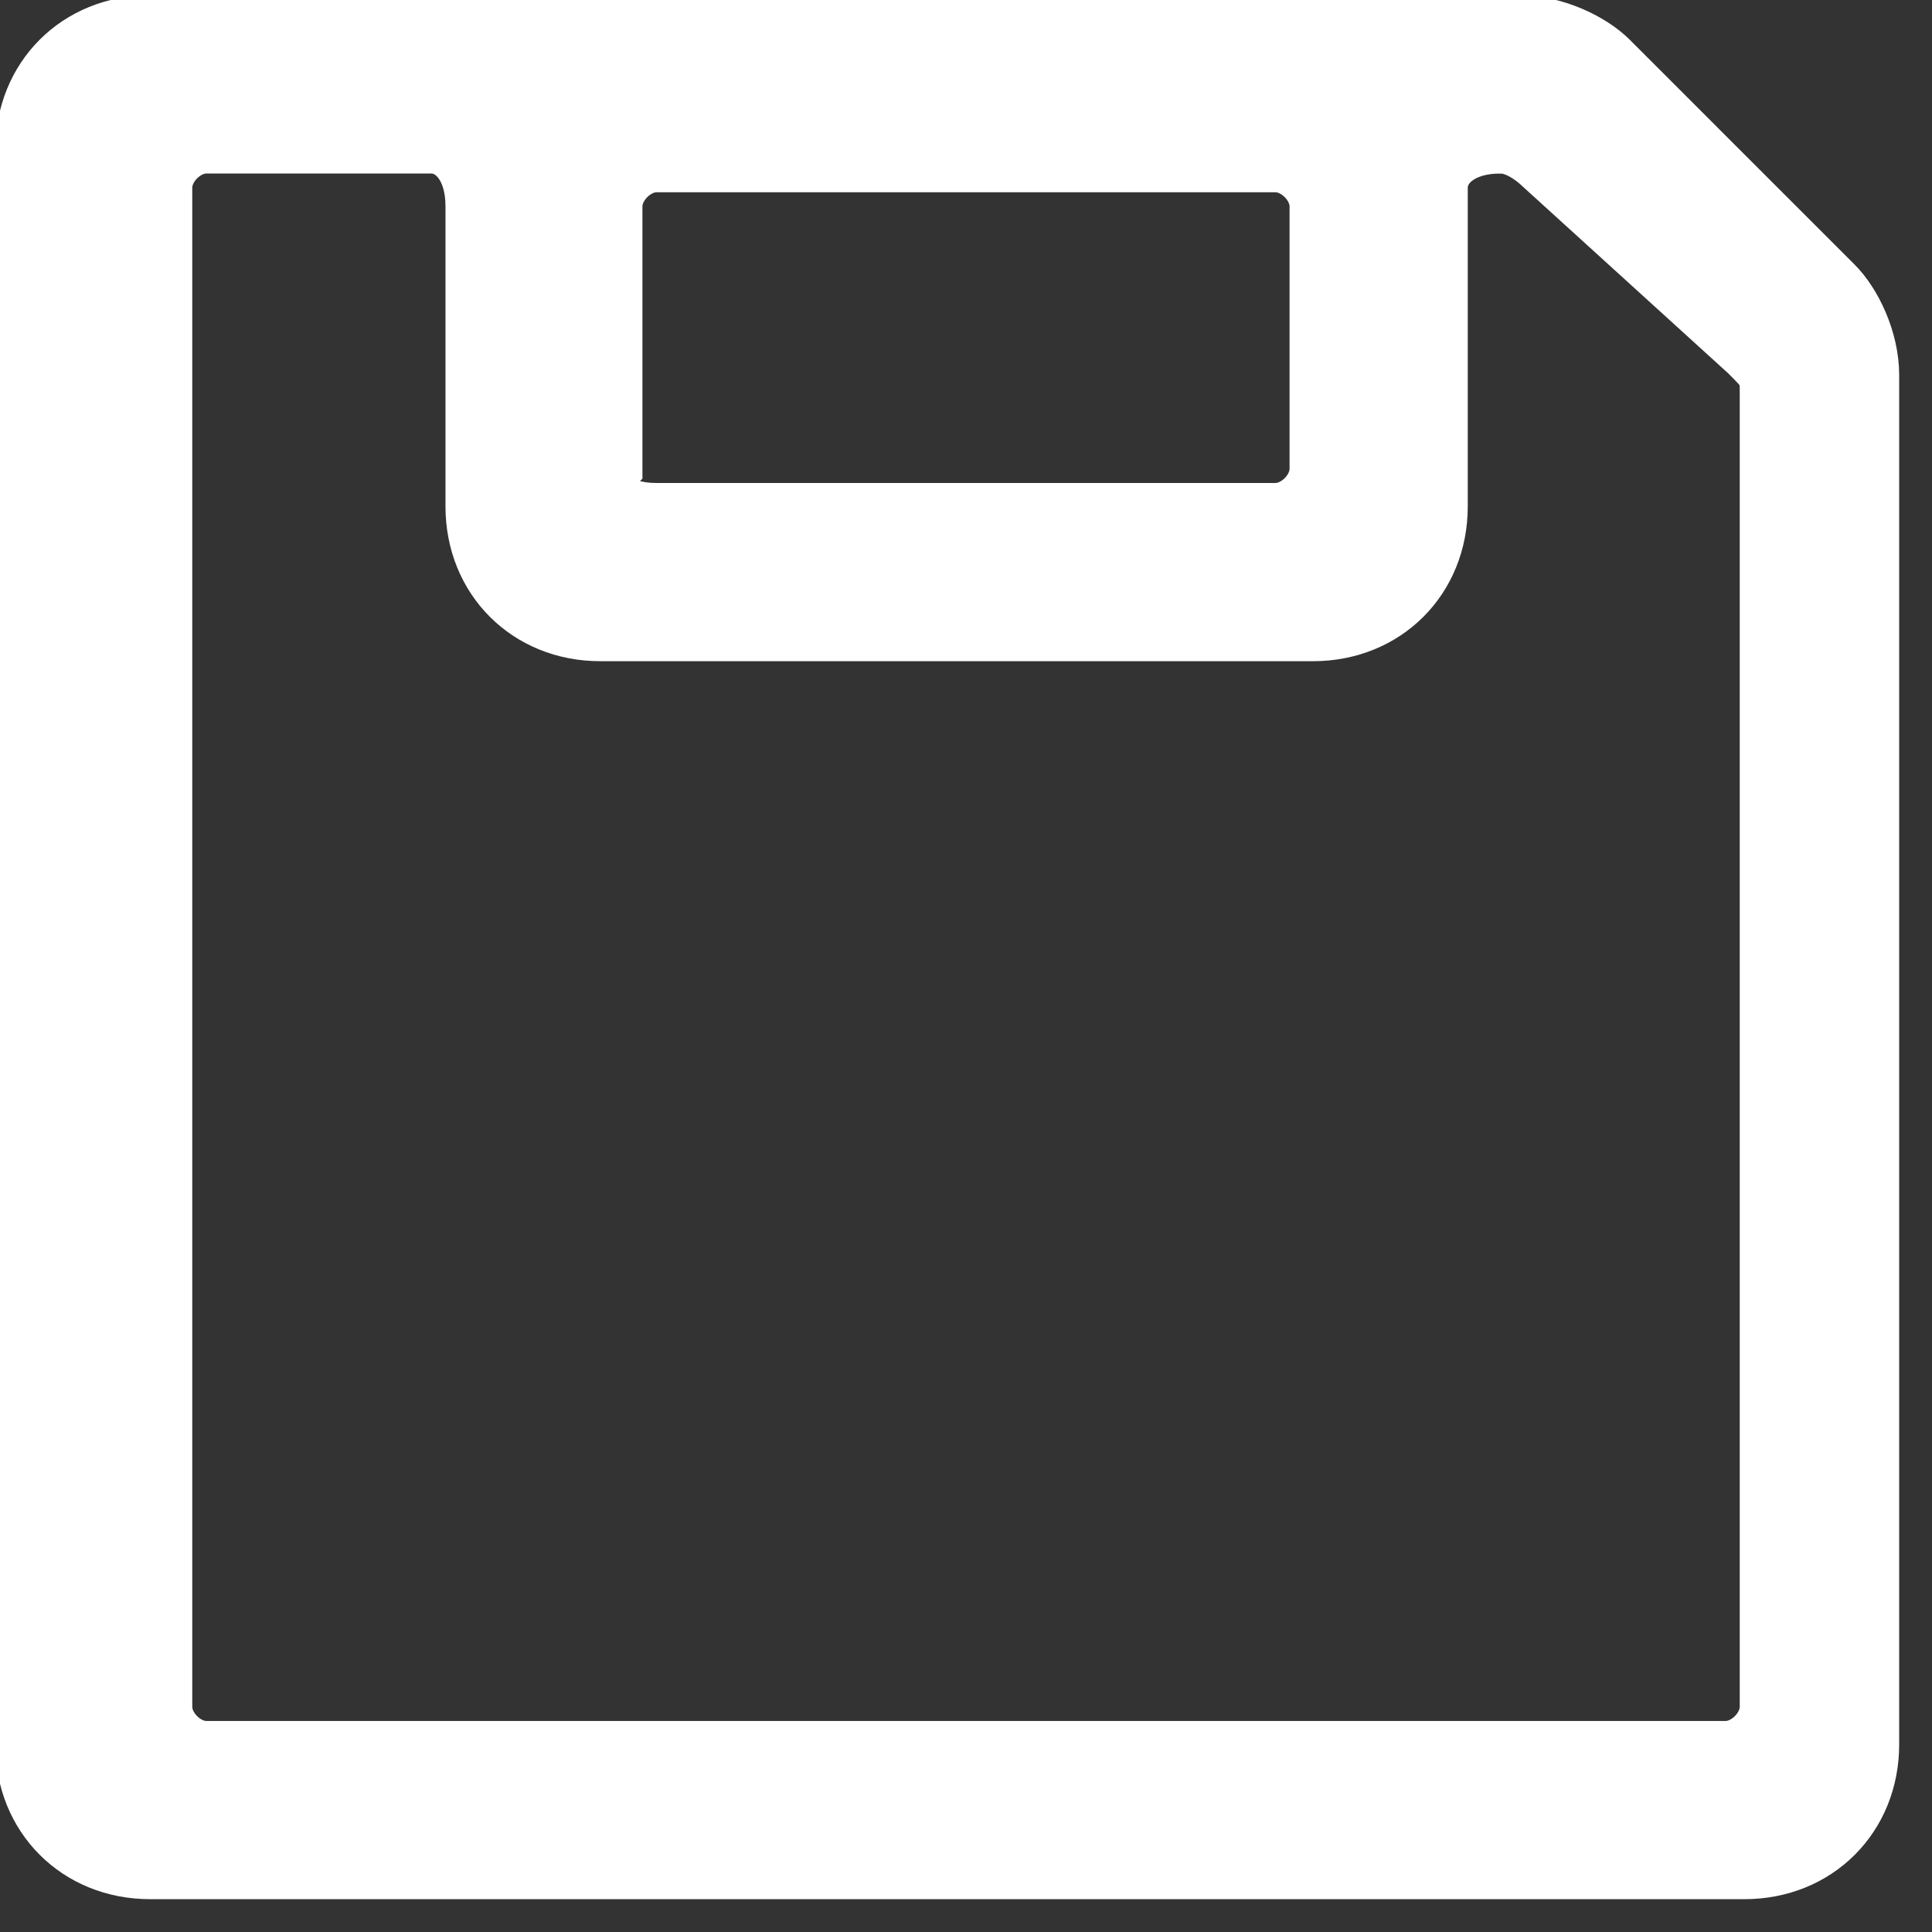 <?xml version="1.0" encoding="utf-8"?>
<!-- Generator: Adobe Illustrator 22.1.0, SVG Export Plug-In . SVG Version: 6.00 Build 0)  -->
<svg version="1.1" id="Layer_1" xmlns="http://www.w3.org/2000/svg" xmlns:xlink="http://www.w3.org/1999/xlink" x="0px" y="0px"
	 viewBox="0 0 10.3 10.3" style="enable-background:new 0 0 10.3 10.3;" xml:space="preserve">
<rect x="0" y="0" width="10.3" height="10.3" fill="#333333" stroke="none"/>
<style type="text/css">
	.st0{fill:#FFFFFF;stroke:#FFFFFF;stroke-width:0.25;}
</style>
<path id="salvar" class="st0" d="M0.8,0.1h7.3c0.2,0,0.4,0.1,0.5,0.2l1.2,1.2l0,0c0.1,0.1,0.2,0.3,0.2,0.5v7.3
	c0,0.4-0.3,0.7-0.7,0.7l0,0H0.8c-0.4,0-0.7-0.3-0.7-0.7V0.8l0,0C0.1,0.4,0.4,0.1,0.8,0.1L0.8,0.1z M2.3,0.8H1.1
	c-0.1,0-0.2,0.1-0.2,0.2v0v8.1c0,0.1,0.1,0.2,0.2,0.2h8.1c0.1,0,0.2-0.1,0.2-0.2v-7l0,0c0-0.1,0-0.1-0.1-0.2L8.2,0.9l0,0
	c0,0-0.1-0.1-0.2-0.1H8C7.8,0.8,7.7,0.9,7.7,1v1.7c0,0.4-0.3,0.7-0.7,0.7H3.2c-0.4,0-0.7-0.3-0.7-0.7v0V1.1C2.5,0.9,2.4,0.8,2.3,0.8
	L2.3,0.8L2.3,0.8z M3.5,2.7h3.3C6.9,2.7,7,2.6,7,2.5V1.1c0-0.1-0.1-0.2-0.2-0.2H3.5c-0.1,0-0.2,0.1-0.2,0.2v1.4
	C3.2,2.6,3.3,2.7,3.5,2.7L3.5,2.7z"/>
</svg>
